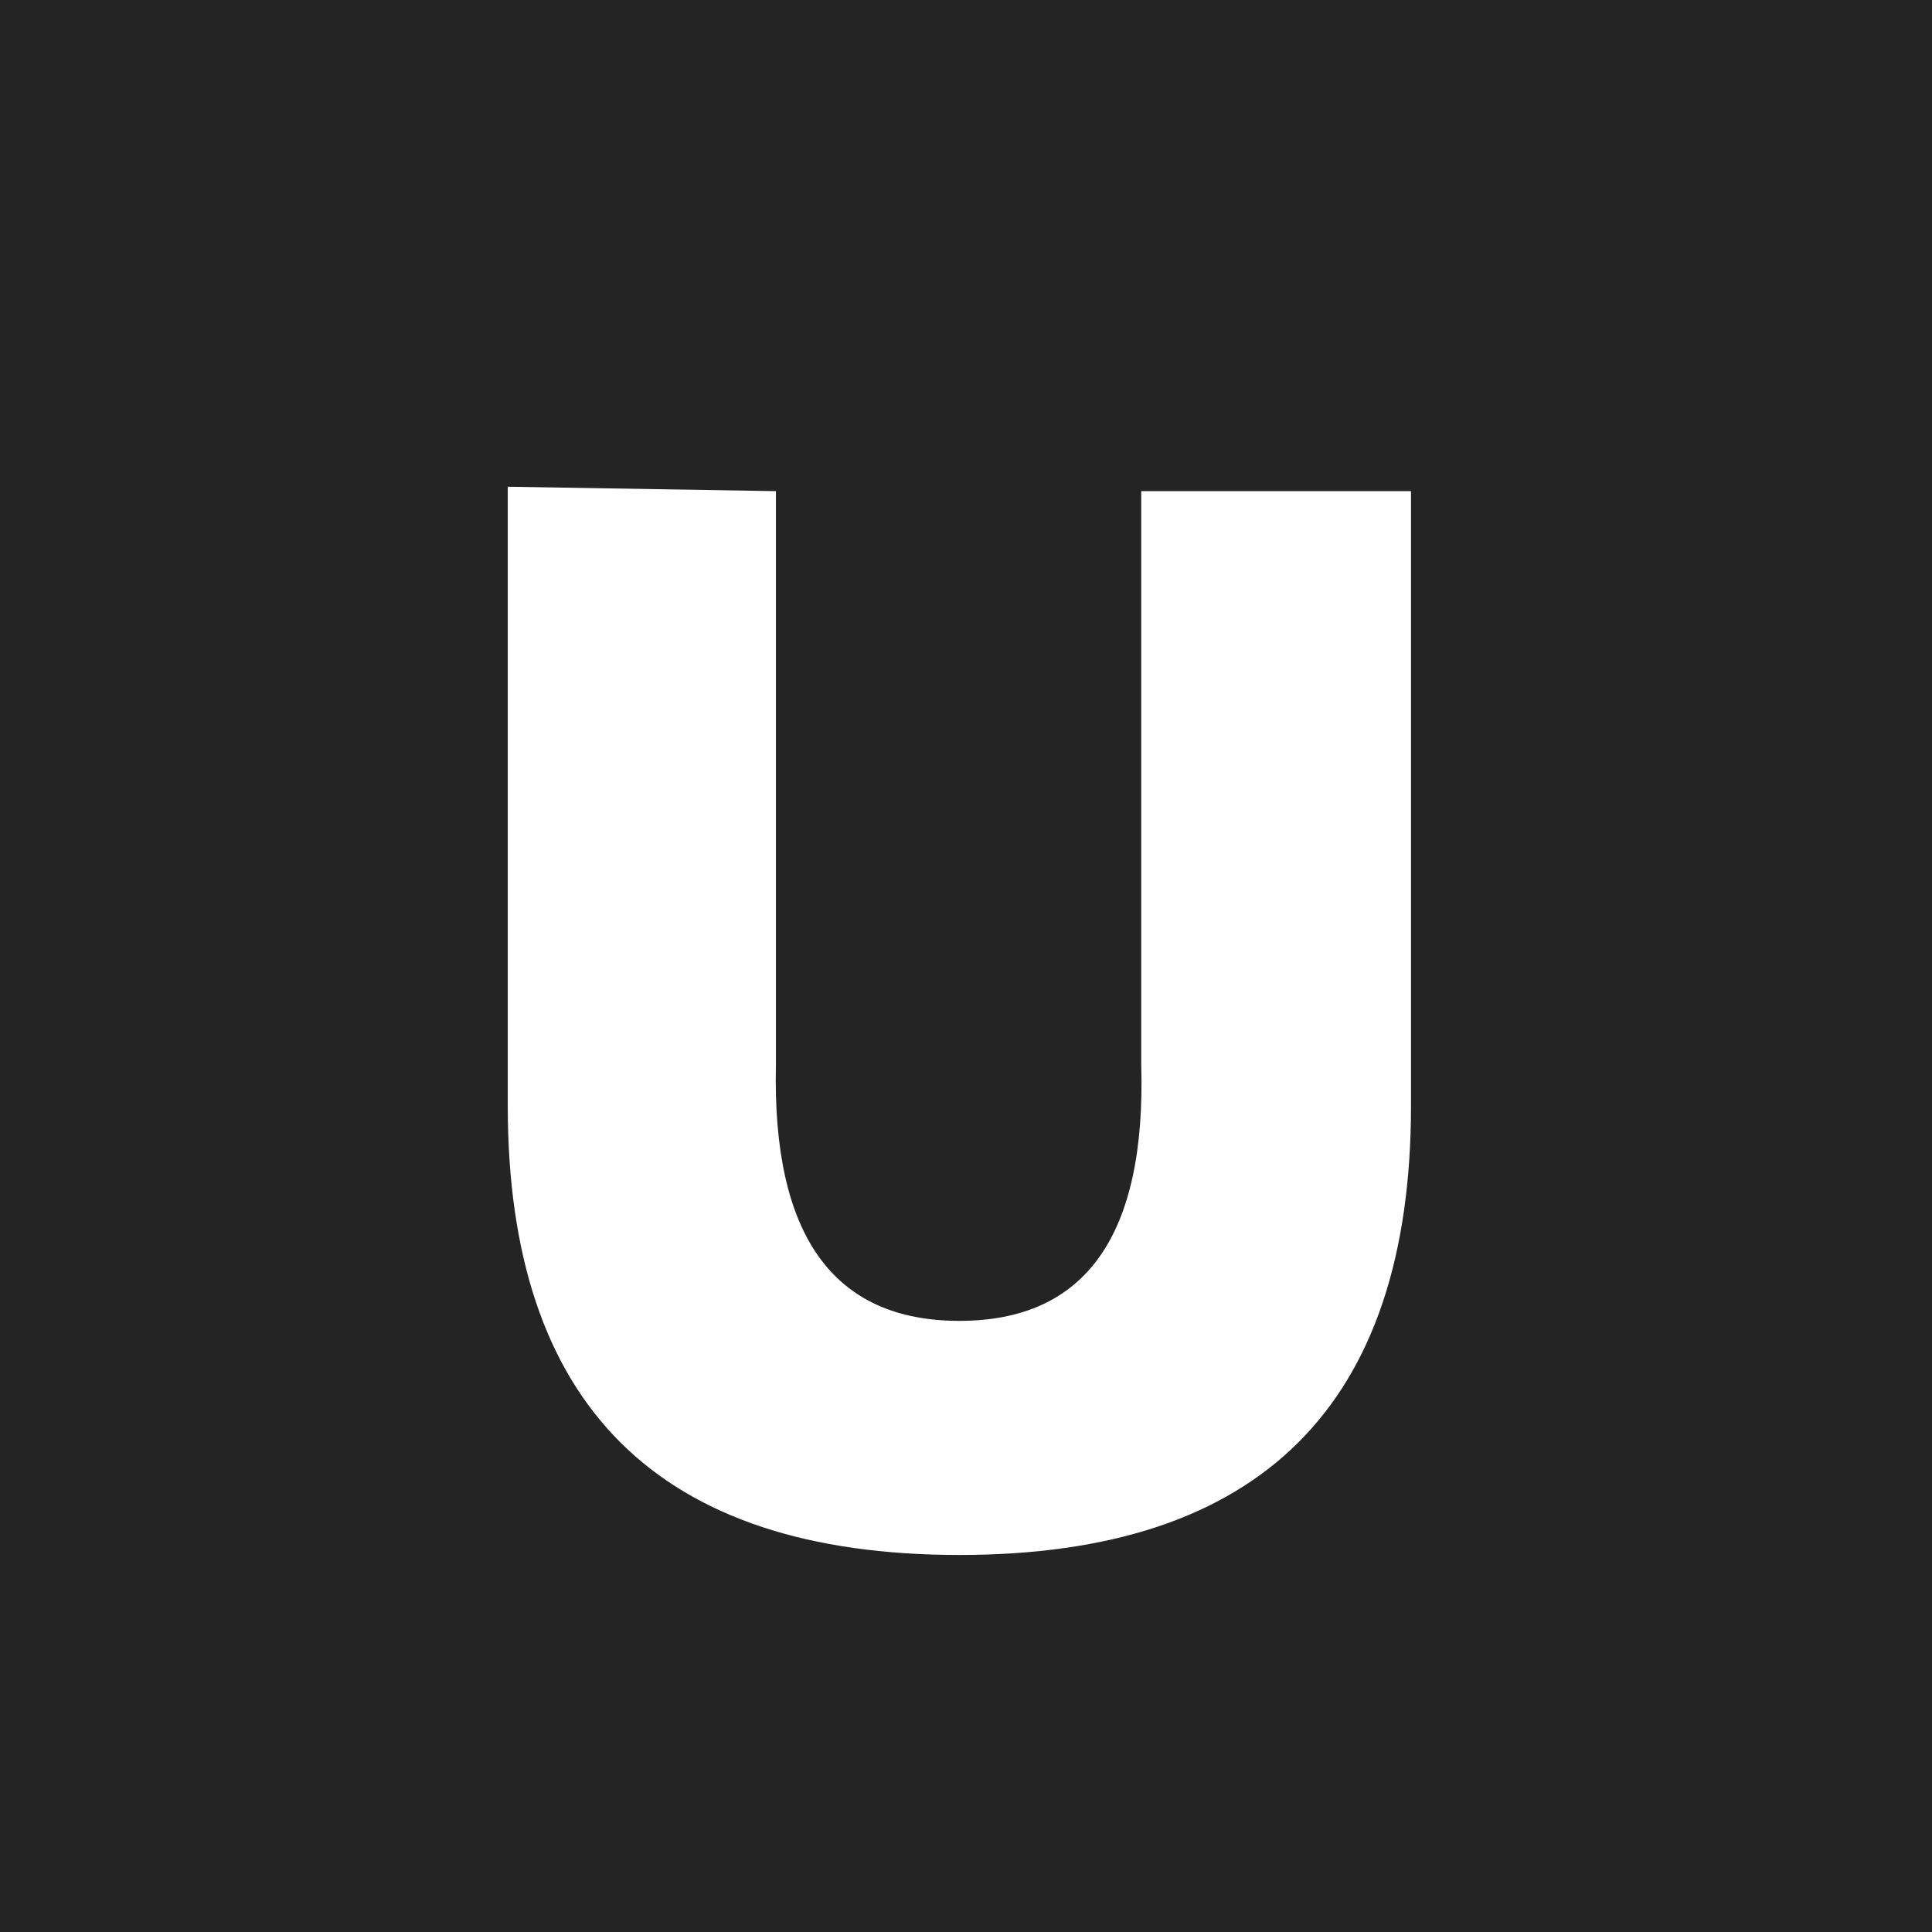 <svg viewBox="0 0 460 460" xmlns="http://www.w3.org/2000/svg"><g fill="none" fill-rule="evenodd"><path d="m0 0h460v460h-460z" fill="#242424"/><path d="m184.744 116.94v136.521c-.931 40.687 13.629 61.031 43.68 61.031s44.482-20.344 43.296-61.031v-136.521h64.233v146.323c0 71.312-35.843 106.968-107.529 106.968s-107.529-35.656-107.529-106.968v-147.375z" fill="#fff"/></g></svg>